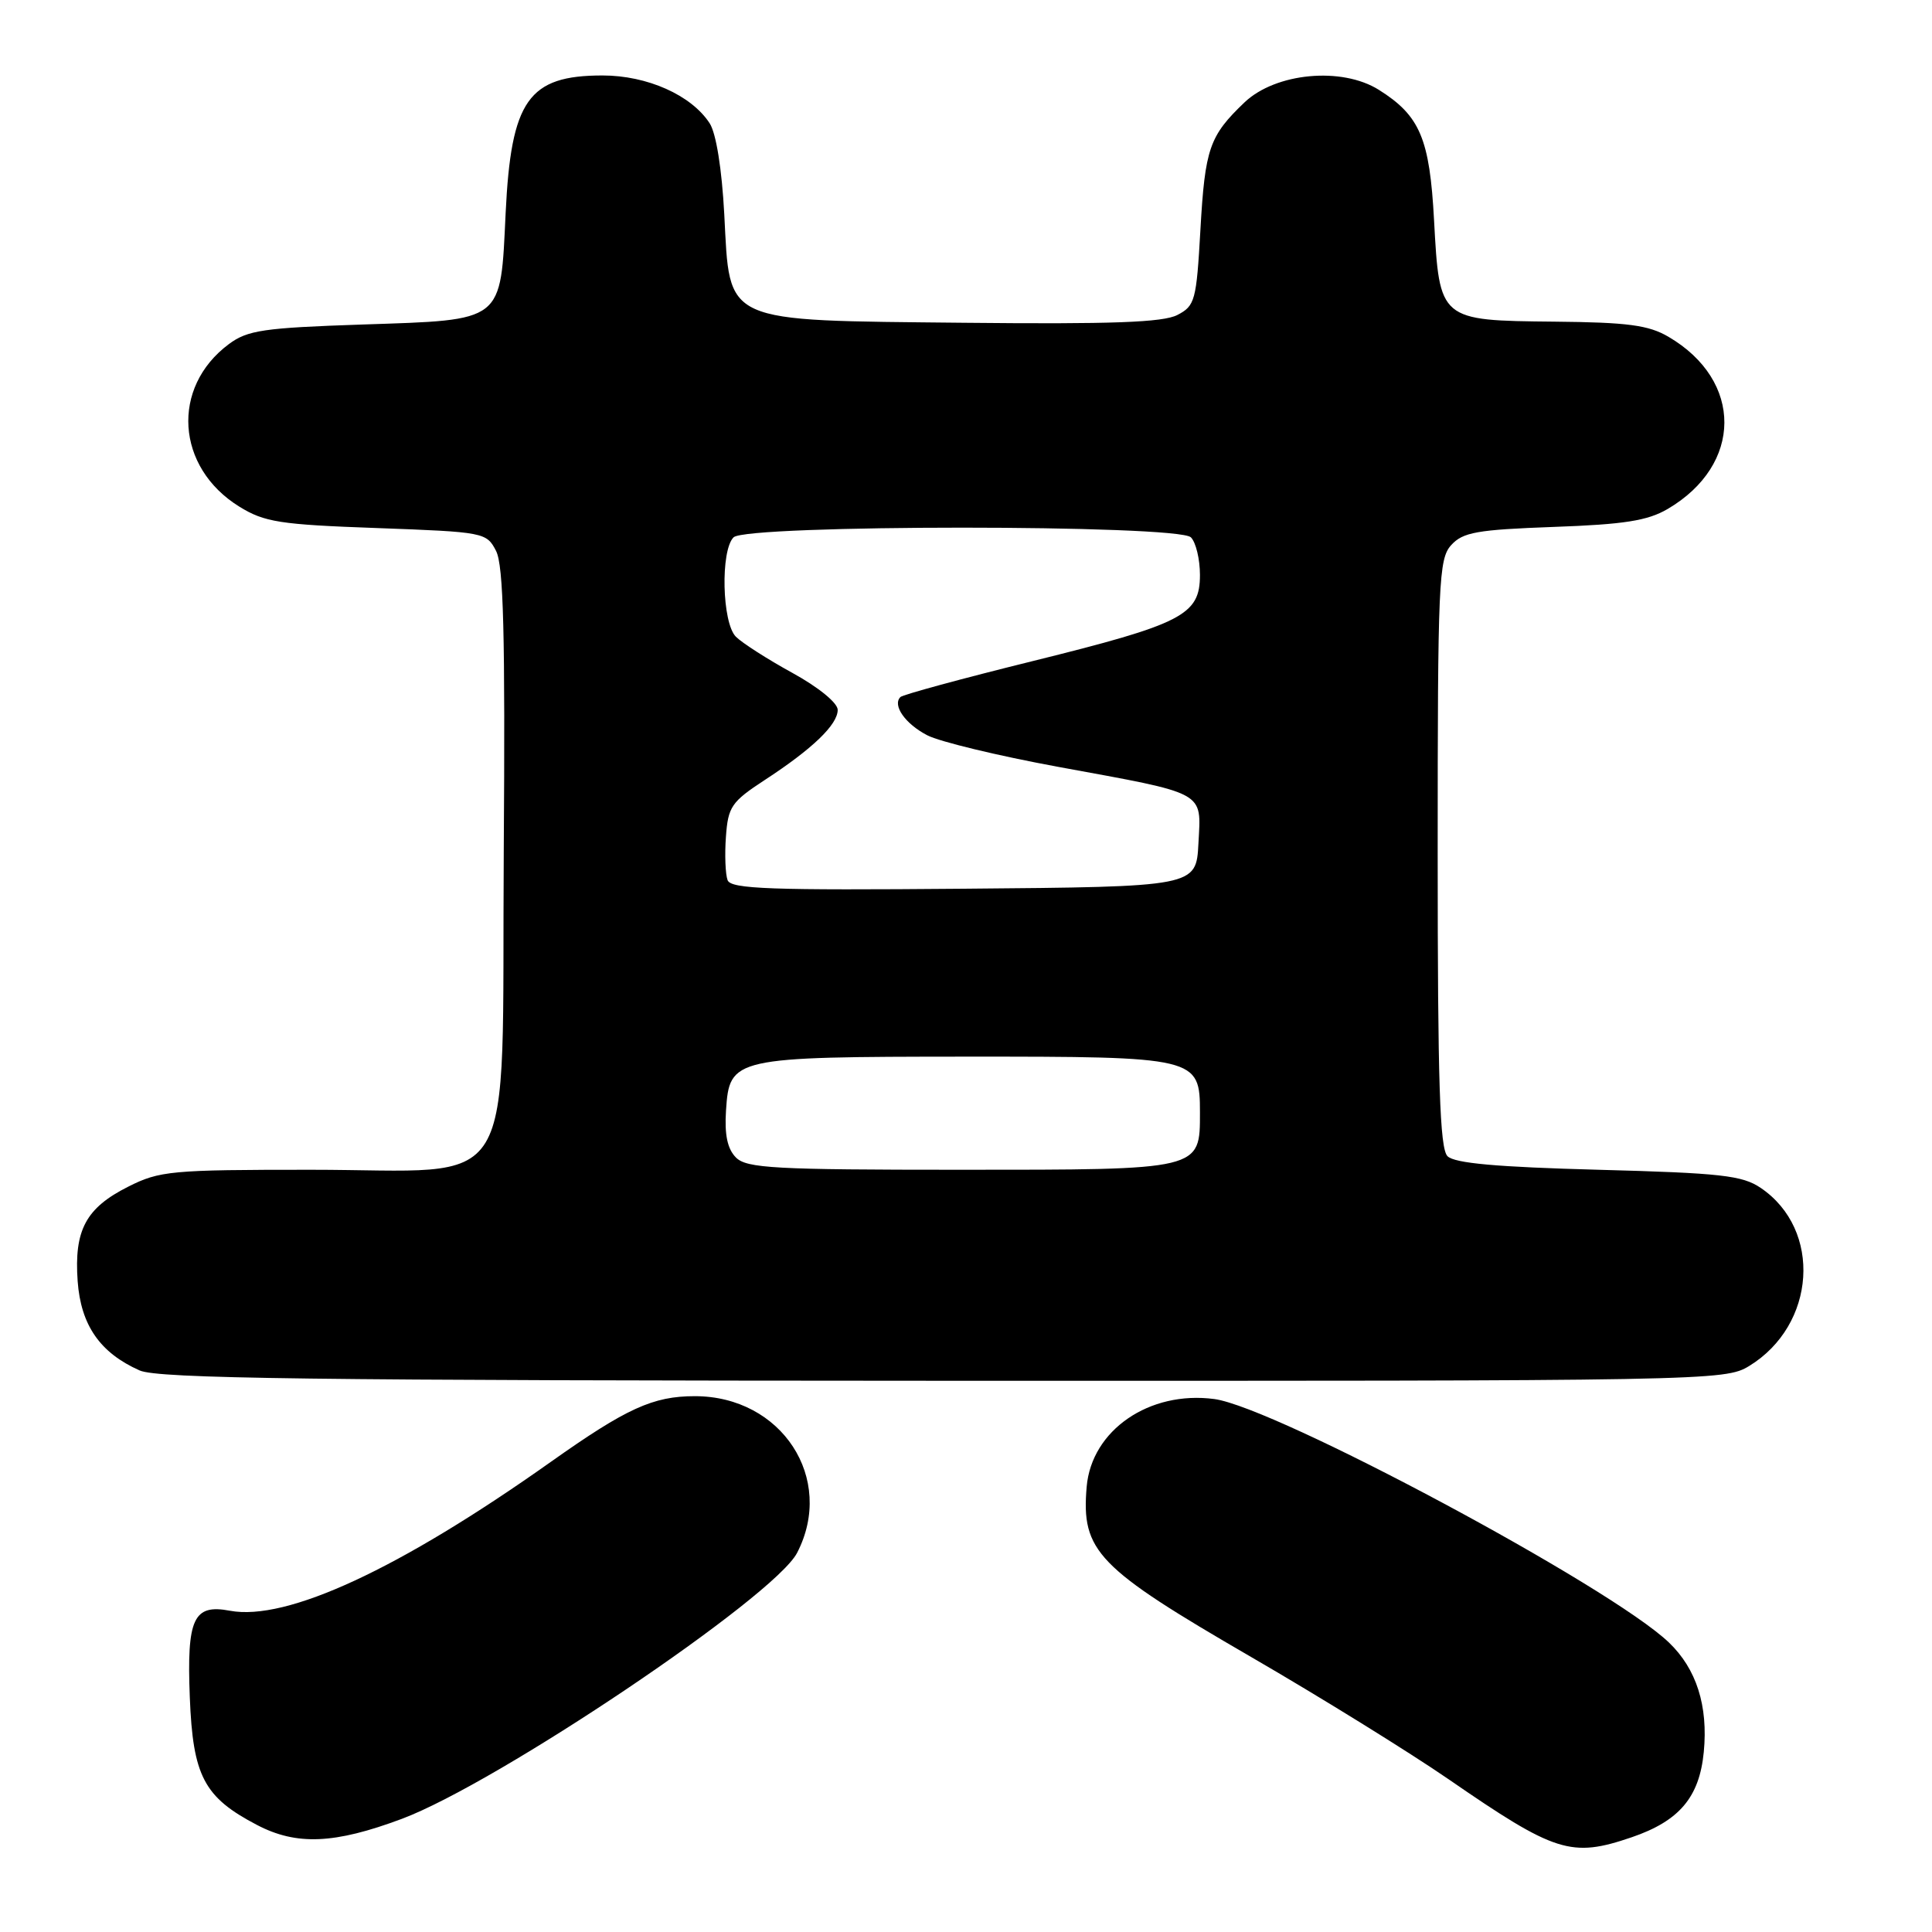 <?xml version="1.0" encoding="UTF-8" standalone="no"?>
<!DOCTYPE svg PUBLIC "-//W3C//DTD SVG 1.1//EN" "http://www.w3.org/Graphics/SVG/1.1/DTD/svg11.dtd" >
<svg xmlns="http://www.w3.org/2000/svg" xmlns:xlink="http://www.w3.org/1999/xlink" version="1.1" viewBox="0 0 256 256">
 <g >
 <path fill="currentColor"
d=" M 216.20 243.45 C 222.52 241.29 225.18 238.15 225.76 232.15 C 226.35 226.03 224.79 221.13 221.14 217.64 C 213.44 210.25 168.98 186.45 160.90 185.38 C 152.30 184.24 144.64 189.50 143.99 197.00 C 143.26 205.55 145.34 207.71 165.78 219.56 C 174.98 224.89 186.74 232.18 191.93 235.75 C 206.10 245.52 208.19 246.18 216.20 243.45 Z  M 53.24 241.01 C 65.91 236.27 102.62 211.57 105.62 205.76 C 110.71 195.92 103.58 185.00 92.07 185.00 C 86.53 185.00 83.02 186.60 72.98 193.71 C 52.92 207.92 37.99 214.84 30.46 213.43 C 25.63 212.52 24.74 214.45 25.15 224.90 C 25.56 235.36 27.03 238.15 34.06 241.82 C 39.30 244.56 44.33 244.34 53.24 241.01 Z  M 231.76 181.01 C 240.65 175.58 241.48 162.94 233.30 157.40 C 230.87 155.75 228.00 155.43 211.80 155.00 C 198.34 154.64 192.73 154.14 191.80 153.20 C 190.78 152.18 190.50 143.54 190.50 113.05 C 190.50 77.09 190.63 74.06 192.29 72.23 C 193.84 70.52 195.71 70.19 205.86 69.82 C 215.19 69.49 218.31 69.00 220.96 67.45 C 230.95 61.60 231.01 50.43 221.07 44.62 C 218.45 43.08 215.66 42.71 205.96 42.62 C 190.72 42.47 190.74 42.48 190.02 29.19 C 189.44 18.36 188.16 15.33 182.70 11.90 C 177.79 8.82 169.04 9.64 164.91 13.56 C 160.25 18.01 159.67 19.66 159.06 30.47 C 158.53 39.84 158.35 40.53 156.00 41.74 C 154.10 42.72 147.31 42.97 127.82 42.77 C 95.43 42.43 96.75 43.03 95.97 28.40 C 95.65 22.38 94.89 17.65 94.03 16.33 C 91.60 12.60 85.76 10.00 79.84 10.00 C 70.02 10.00 67.72 13.26 67.00 28.22 C 66.30 42.82 66.88 42.37 48.03 43.00 C 34.93 43.44 32.80 43.75 30.32 45.60 C 22.62 51.33 23.30 61.93 31.71 67.13 C 35.04 69.19 37.07 69.51 49.95 69.97 C 64.17 70.49 64.47 70.55 65.73 73.00 C 66.72 74.93 66.95 84.05 66.75 112.84 C 66.44 159.46 69.15 155.00 41.16 155.00 C 22.68 155.00 21.14 155.14 16.97 157.25 C 11.37 160.07 9.81 163.00 10.29 169.76 C 10.71 175.59 13.25 179.26 18.50 181.59 C 20.94 182.67 40.97 182.93 125.00 182.96 C 226.55 182.99 228.56 182.96 231.76 181.01 Z  M 97.52 153.38 C 96.39 152.24 95.99 150.38 96.20 147.15 C 96.66 140.13 97.09 140.03 128.03 140.01 C 158.64 140.00 159.00 140.08 159.00 147.40 C 159.00 155.07 159.28 155.00 127.24 155.00 C 102.66 155.00 98.94 154.80 97.52 153.38 Z  M 96.41 116.63 C 96.12 115.86 96.01 113.27 96.19 110.87 C 96.47 106.90 96.92 106.24 101.31 103.37 C 107.66 99.23 111.00 96.02 111.00 94.06 C 111.00 93.14 108.45 91.06 105.01 89.17 C 101.71 87.36 98.34 85.20 97.51 84.37 C 95.67 82.53 95.45 72.95 97.20 71.20 C 98.91 69.49 156.09 69.49 157.80 71.20 C 158.46 71.86 159.00 74.10 159.00 76.18 C 159.00 81.50 156.74 82.67 136.79 87.61 C 127.48 89.91 119.62 92.05 119.31 92.36 C 118.22 93.45 119.95 95.92 122.87 97.43 C 124.50 98.28 132.28 100.15 140.15 101.60 C 160.05 105.25 159.16 104.77 158.80 111.74 C 158.50 117.50 158.50 117.50 127.72 117.76 C 102.09 117.98 96.86 117.80 96.41 116.63 Z "/>
</g>
</svg>